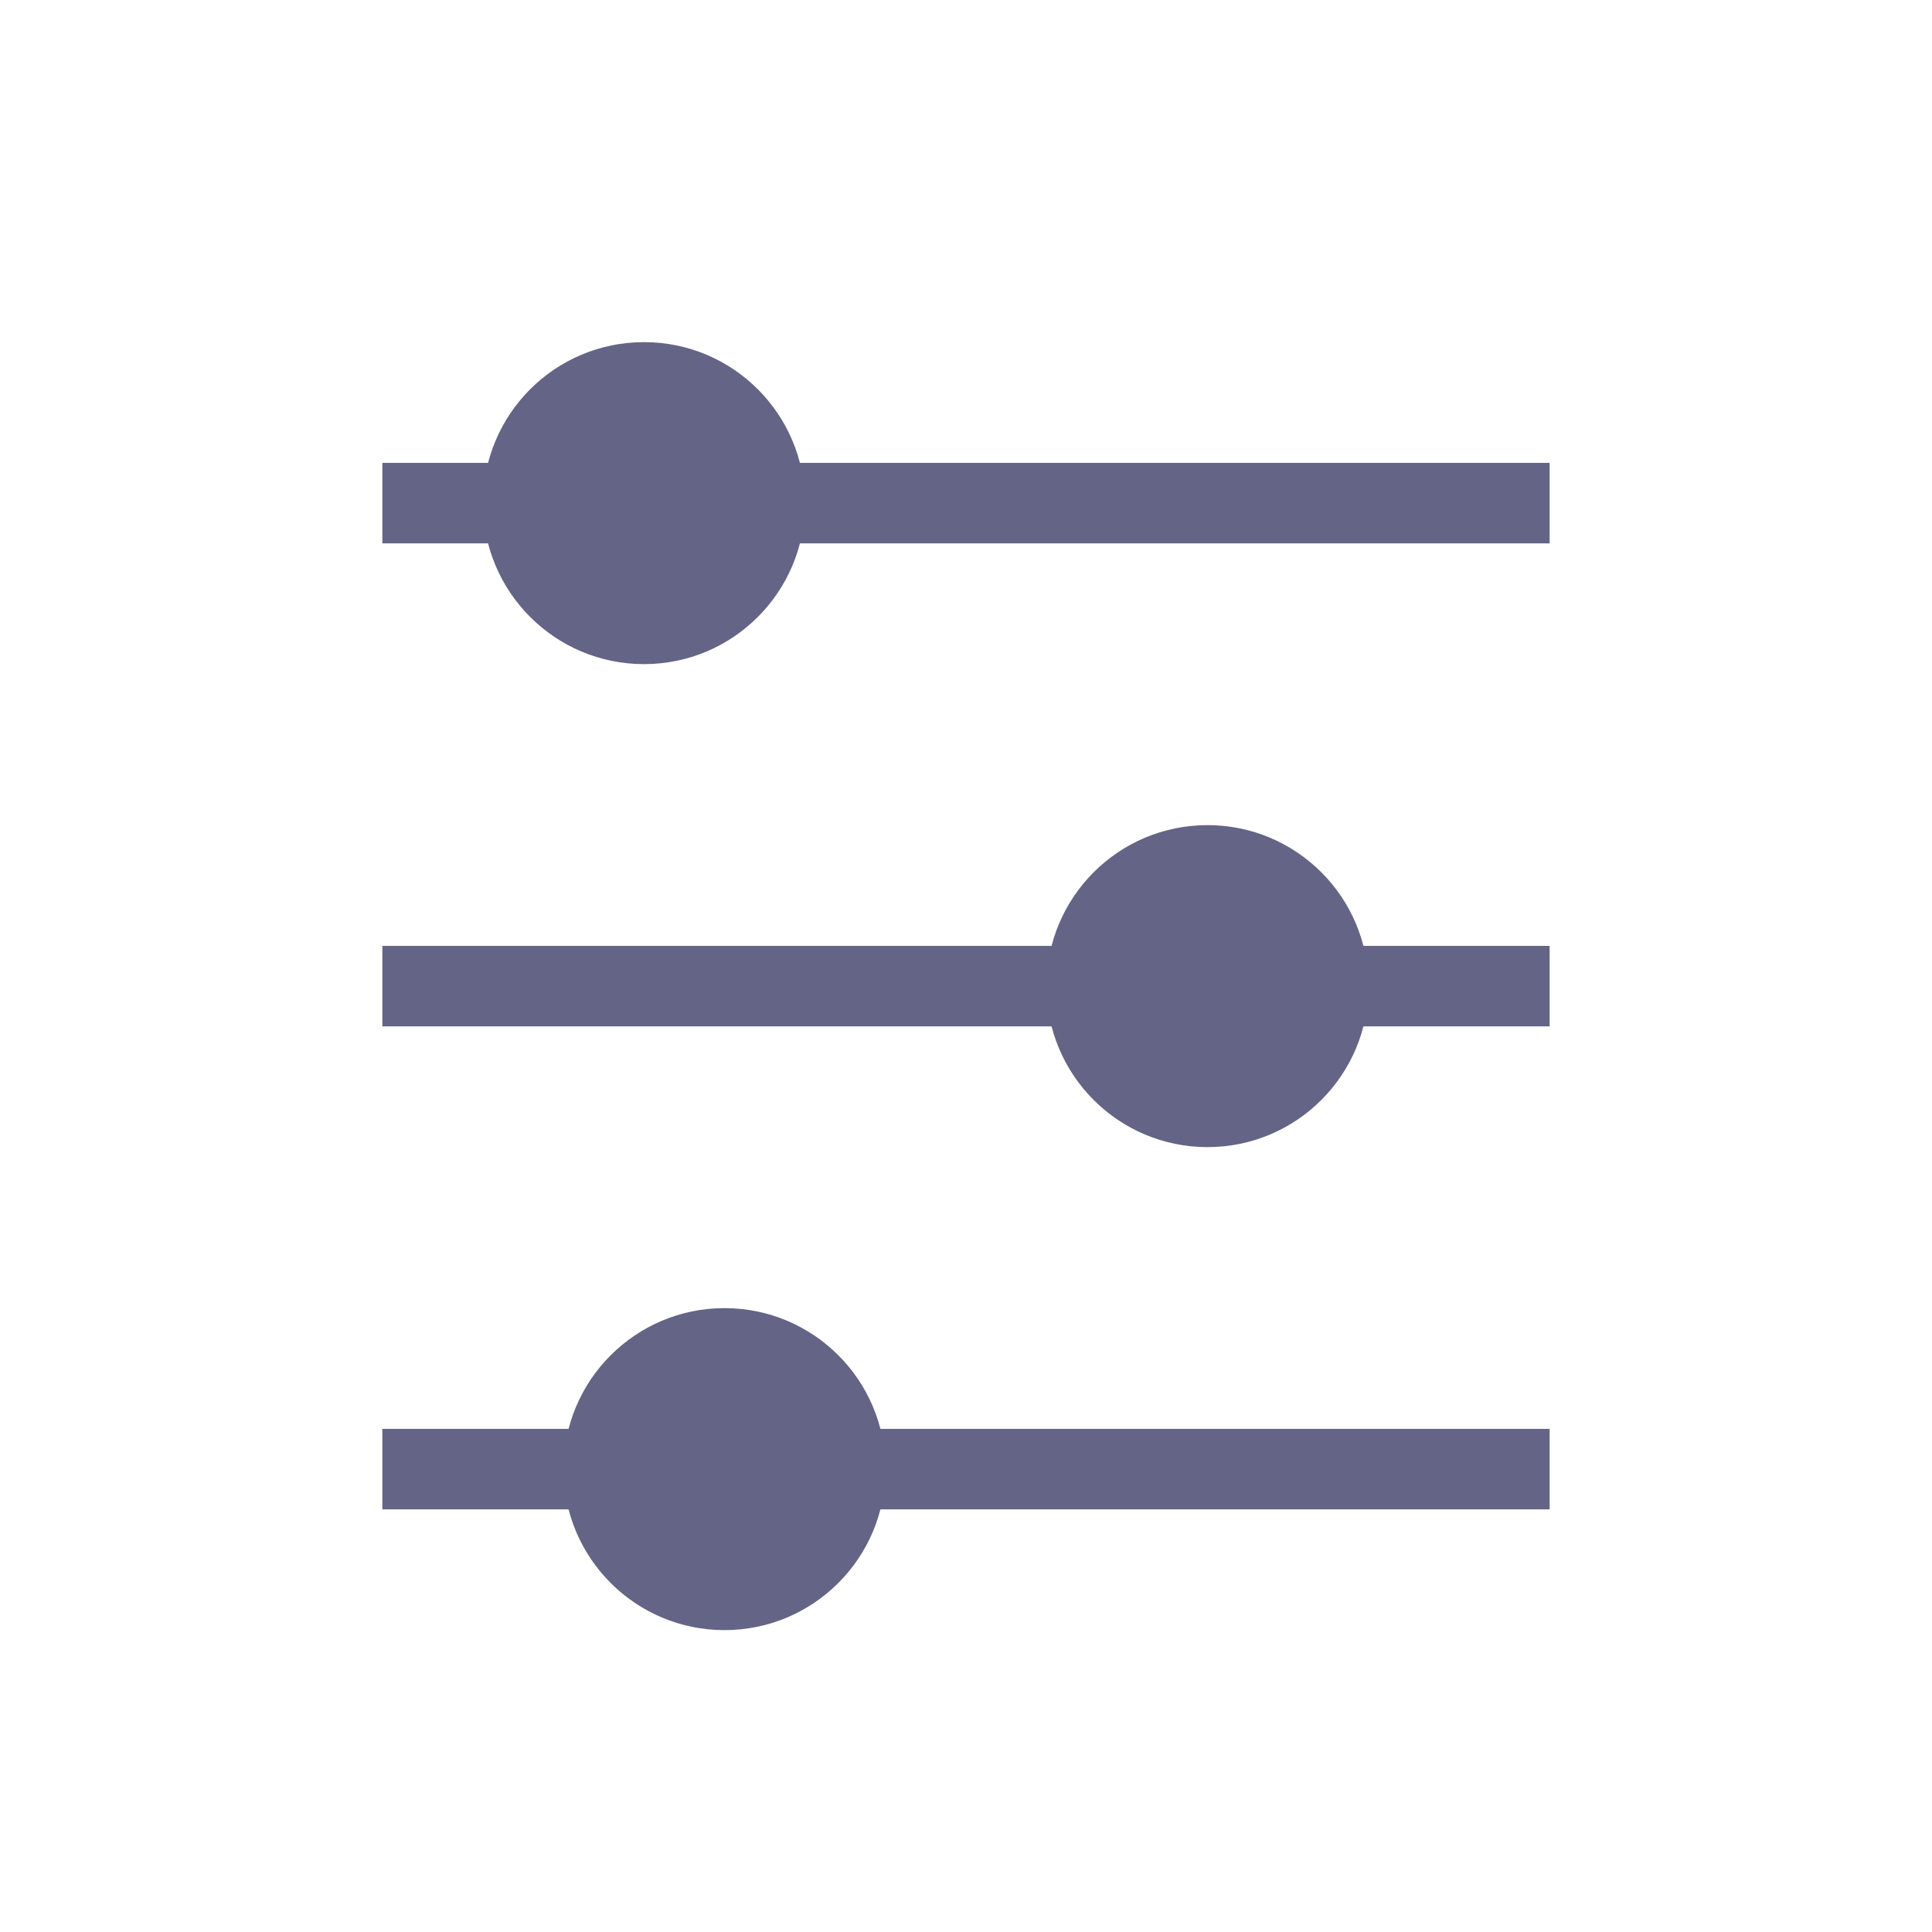 <svg width="24" height="24" viewBox="0 0 24 24" fill="none" xmlns="http://www.w3.org/2000/svg">
<line x1="4.75" y1="6.25" x2="19.25" y2="6.25" stroke="#646486" strokeWidth="1.5" strokeLinecap="round"/>
<line x1="4.75" y1="12.25" x2="19.25" y2="12.25" stroke="#646486" strokeWidth="1.5" strokeLinecap="round"/>
<line x1="4.75" y1="18.25" x2="19.25" y2="18.25" stroke="#646486" strokeWidth="1.5" strokeLinecap="round"/>
<circle cx="8" cy="6.25" r="2" fill="#646486"/>
<circle cx="15" cy="12.25" r="2" fill="#646486"/>
<circle cx="9" cy="18.25" r="2" fill="#646486"/>
</svg>
